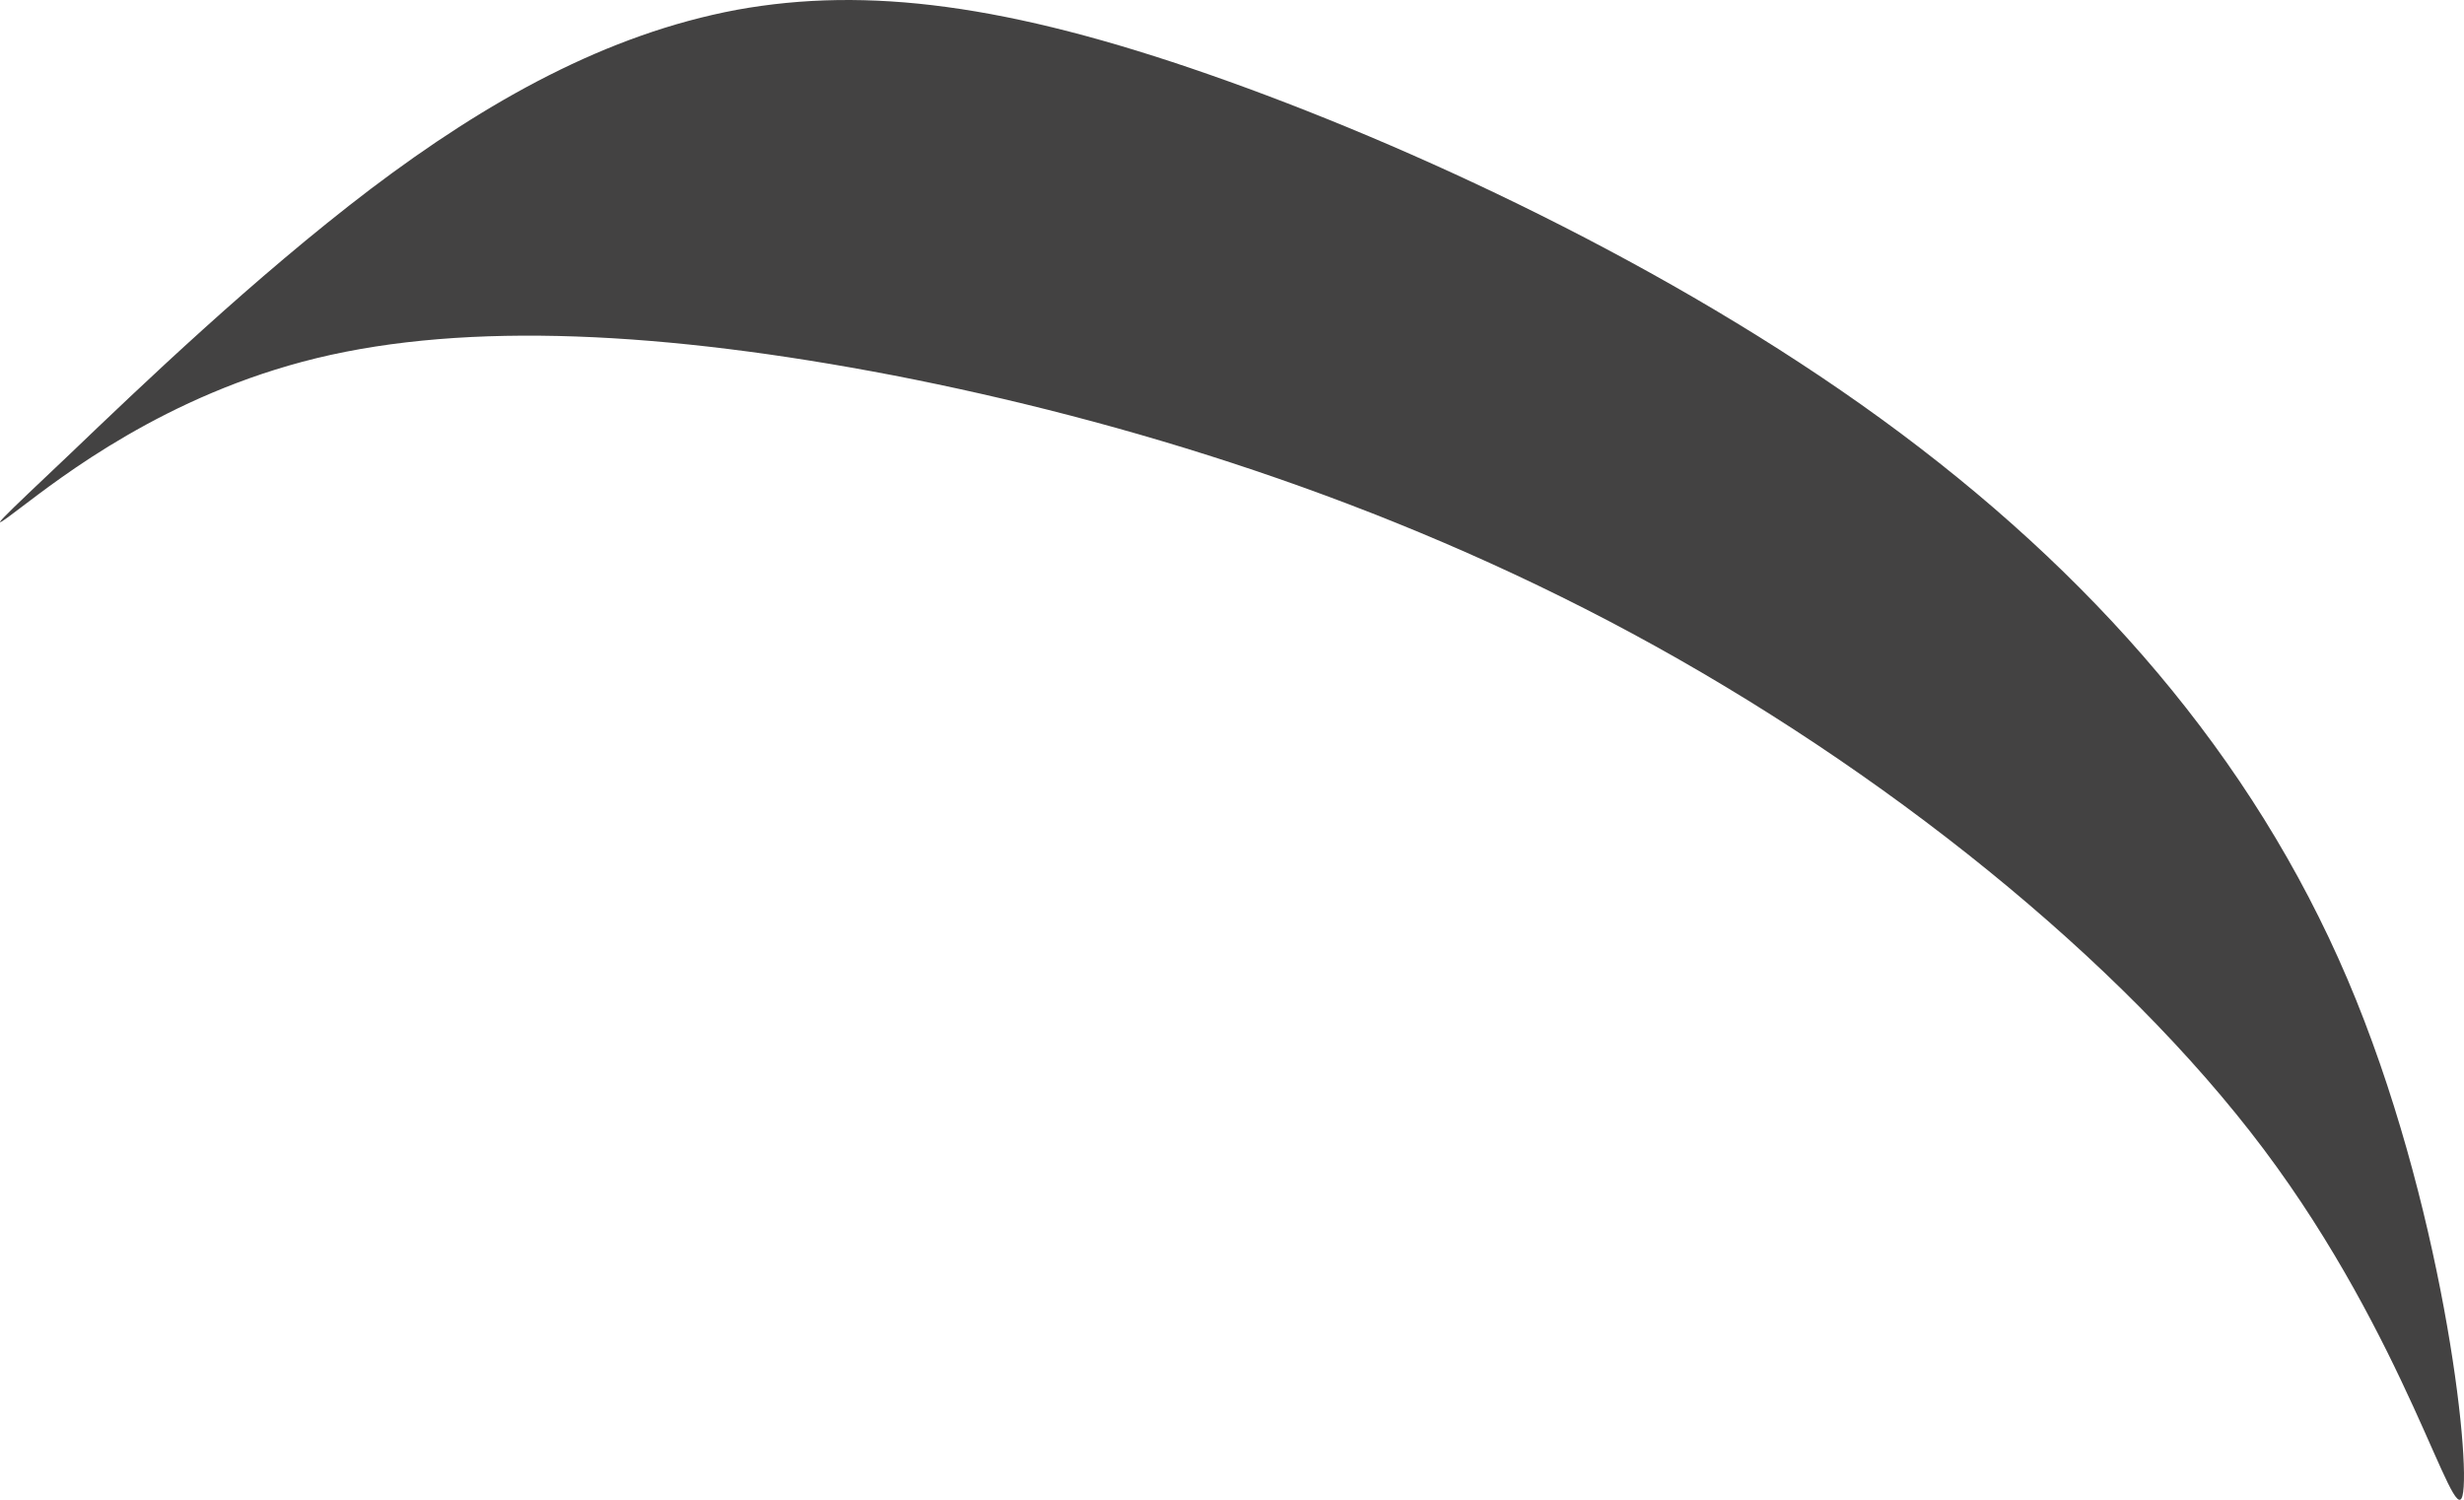 <?xml version="1.0" encoding="UTF-8" standalone="no"?>
<svg
   xmlns:dc="http://purl.org/dc/elements/1.1/"
   xmlns:cc="http://creativecommons.org/ns#"
   xmlns:rdf="http://www.w3.org/1999/02/22-rdf-syntax-ns#"
   xmlns:svg="http://www.w3.org/2000/svg"
   xmlns="http://www.w3.org/2000/svg"
   xmlns:sodipodi="http://sodipodi.sourceforge.net/DTD/sodipodi-0.dtd"
   xmlns:inkscape="http://www.inkscape.org/namespaces/inkscape"
   xml:space="preserve"
   width="41.52mm"
   height="25.274mm"
   version="1.0"
   style="clip-rule:evenodd;fill-rule:evenodd;image-rendering:optimizeQuality;shape-rendering:geometricPrecision;text-rendering:geometricPrecision"
   viewBox="0 0 4152.01 2527.397"
   id="svg10"
   sodipodi:docname="pasemko2.svg"
   inkscape:version="1.0.1 (3bc2e813f5, 2020-09-07)"><sodipodi:namedview
   pagecolor="#ffffff"
   bordercolor="#666666"
   borderopacity="1"
   objecttolerance="10"
   gridtolerance="10"
   guidetolerance="10"
   inkscape:pageopacity="0"
   inkscape:pageshadow="2"
   inkscape:window-width="1004"
   inkscape:window-height="480"
   id="namedview12"
   showgrid="false"
   inkscape:zoom="1.1162388"
   inkscape:cx="8.2561694"
   inkscape:cy="71.492025"
   inkscape:window-x="62"
   inkscape:window-y="0"
   inkscape:window-maximized="0"
   inkscape:current-layer="svg10" />
 <defs
   id="defs4">
  <style
   type="text/css"
   id="style2">
   <![CDATA[
    .fil0 {fill:#434242}
   ]]>
  </style>
 </defs>
 <g
   id="Warstwa_x0020_1"
   transform="translate(-14631.556,-8608.44)">
  <path
   class="fil0"
   d="m 14665,9465 c 69,-52 245,-191 500,-253 255,-62 587,-45 972,29 386,75 824,208 1245,435 421,227 823,548 1064,869 241,321 320,642 335,584 15,-58 -34,-496 -194,-871 -160,-375 -431,-686 -786,-944 -355,-258 -794,-462 -1132,-580 -338,-118 -576,-149 -796,-109 -219,41 -420,153 -617,302 -196,149 -389,334 -504,444 -116,110 -155,146 -87,94 z"
   id="path7" />
 </g>
</svg>
